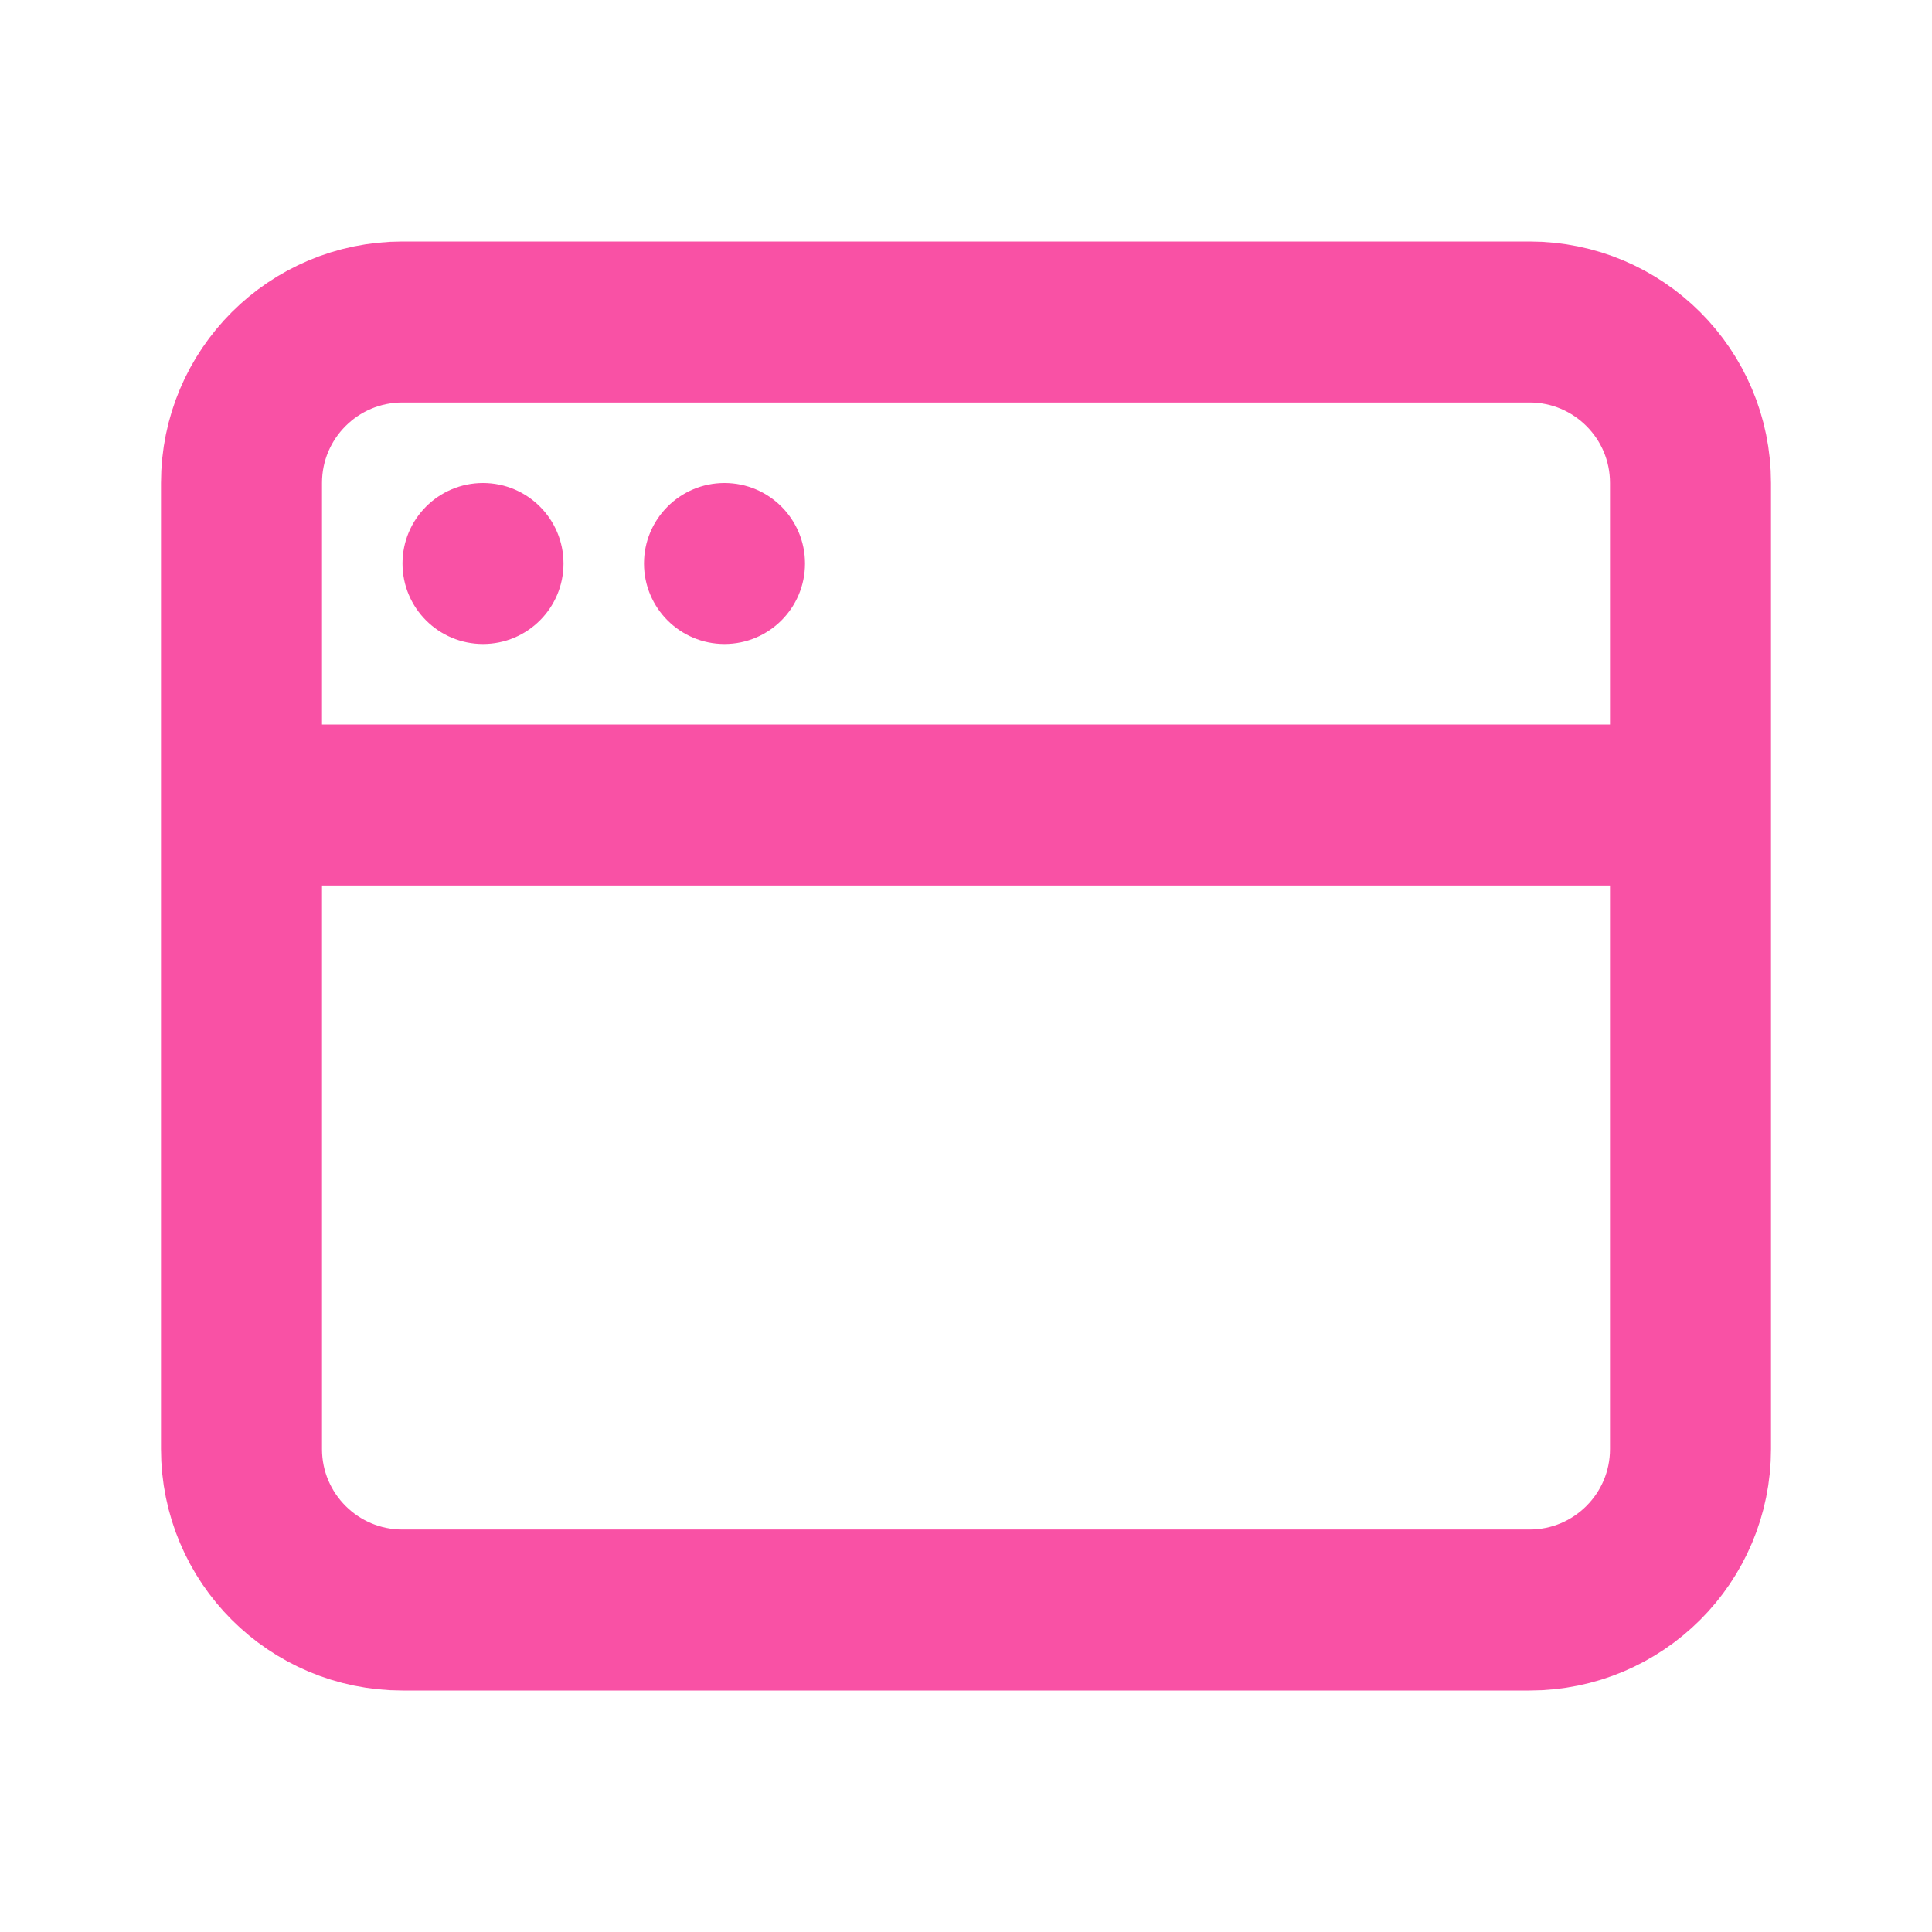<svg width="24" height="24" viewBox="0 0 24 24" fill="none" xmlns="http://www.w3.org/2000/svg">
<path d="M3 10V18C3 19.105 3.895 20 5 20H19C20.105 20 21 19.105 21 18V10M3 10V6C3 4.895 3.895 4 5 4H19C20.105 4 21 4.895 21 6V10M3 10H21" stroke="#F951A5" stroke-width="2" stroke-linecap="round" stroke-linejoin="round"/>
<circle cx="6" cy="7" r="1" fill="#F951A5"/>
<circle cx="9" cy="7" r="1" fill="#F951A5"/>
</svg>
